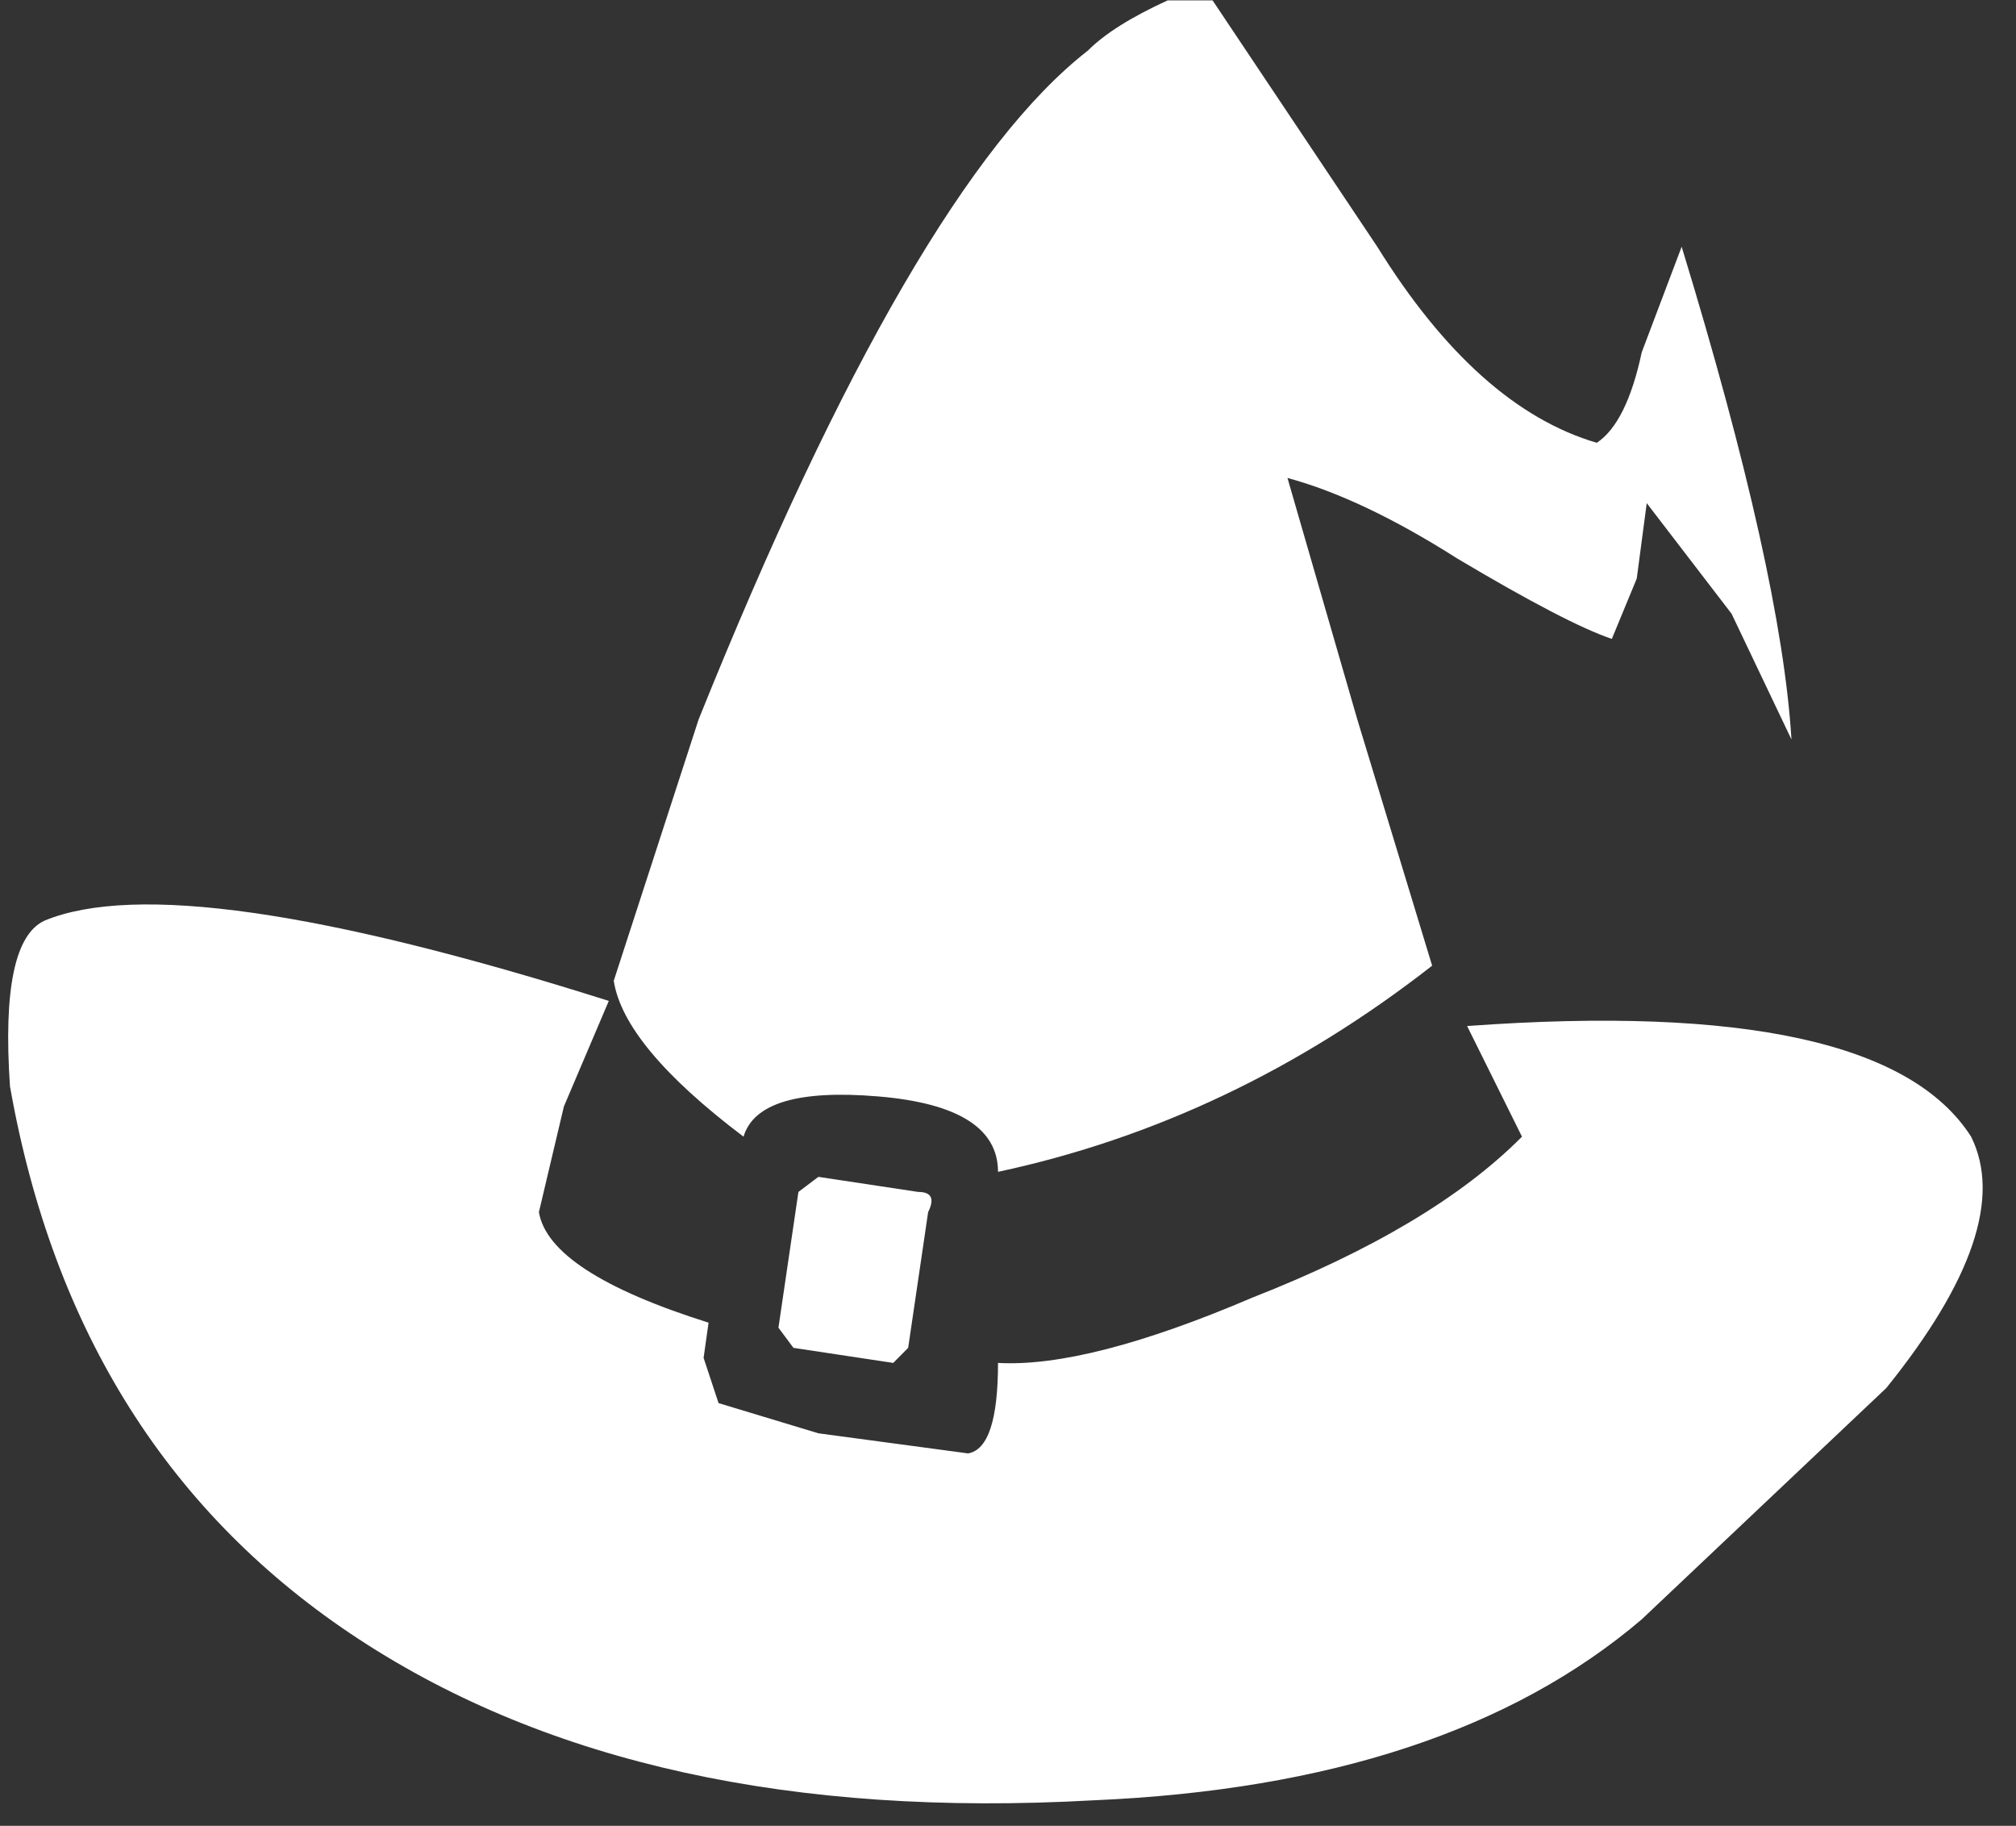 <?xml version="1.0" encoding="UTF-8"?>
<svg xmlns="http://www.w3.org/2000/svg" xmlns:xlink="http://www.w3.org/1999/xlink" width="127pt" height="115pt" viewBox="0 0 127 115" version="1.1">
<rect x="0" y="0" width="127" height="115" fill="#333333" stroke="none"/>
<g id="surface1">
<path style=" stroke:none;fill-rule:nonzero;fill:rgb(100%,100%,100%);fill-opacity:1;" d="M 38.352 63.043 L 35.523 69.691 L 33.949 76.344 C 34.371 78.875 37.934 81.199 44.637 83.309 L 44.324 85.527 L 45.266 88.375 L 51.555 90.277 L 60.984 91.543 C 62.242 91.332 62.871 89.434 62.871 85.844 C 66.645 86.055 71.988 84.684 78.902 81.727 C 86.449 78.77 92.105 75.395 95.879 71.594 L 92.422 64.625 C 109.816 63.359 120.398 65.68 124.172 71.594 C 126.059 75.395 124.277 80.672 118.828 87.426 L 103.422 101.996 C 95.25 108.961 83.723 112.762 68.844 113.395 C 49.984 114.449 34.578 111.074 22.633 103.262 C 10.688 95.449 3.352 83.836 0.629 68.426 C 0.211 62.305 0.941 58.82 2.828 57.977 C 8.488 55.652 20.328 57.34 38.352 63.043 M 51.555 74.125 L 57.84 75.074 C 58.68 75.074 58.891 75.5 58.469 76.344 L 57.211 84.895 L 56.27 85.844 L 49.984 84.895 L 49.039 83.625 L 50.297 75.074 L 51.555 74.125 M 68.531 3.188 C 69.578 2.133 71.254 1.078 73.559 0.023 L 76.387 0.023 L 86.762 15.539 C 90.953 22.297 95.562 26.414 100.594 27.891 C 101.852 27.047 102.793 25.145 103.422 22.191 L 105.938 15.539 C 110.129 29.262 112.434 39.605 112.855 46.574 L 109.082 38.656 L 103.738 31.691 L 103.109 36.441 L 101.539 40.242 C 99.652 39.605 96.402 37.918 91.793 35.172 C 87.809 32.641 84.246 30.953 81.105 30.105 L 85.504 45.309 L 90.219 60.824 C 81.836 67.371 72.723 71.699 62.871 73.809 C 62.871 71.066 60.355 69.48 55.328 69.059 C 50.297 68.637 47.469 69.48 46.84 71.594 C 41.809 67.793 39.086 64.52 38.664 61.773 L 44.012 45.309 C 53.02 22.93 61.195 8.891 68.531 3.188 "/>
</g>
</svg>
